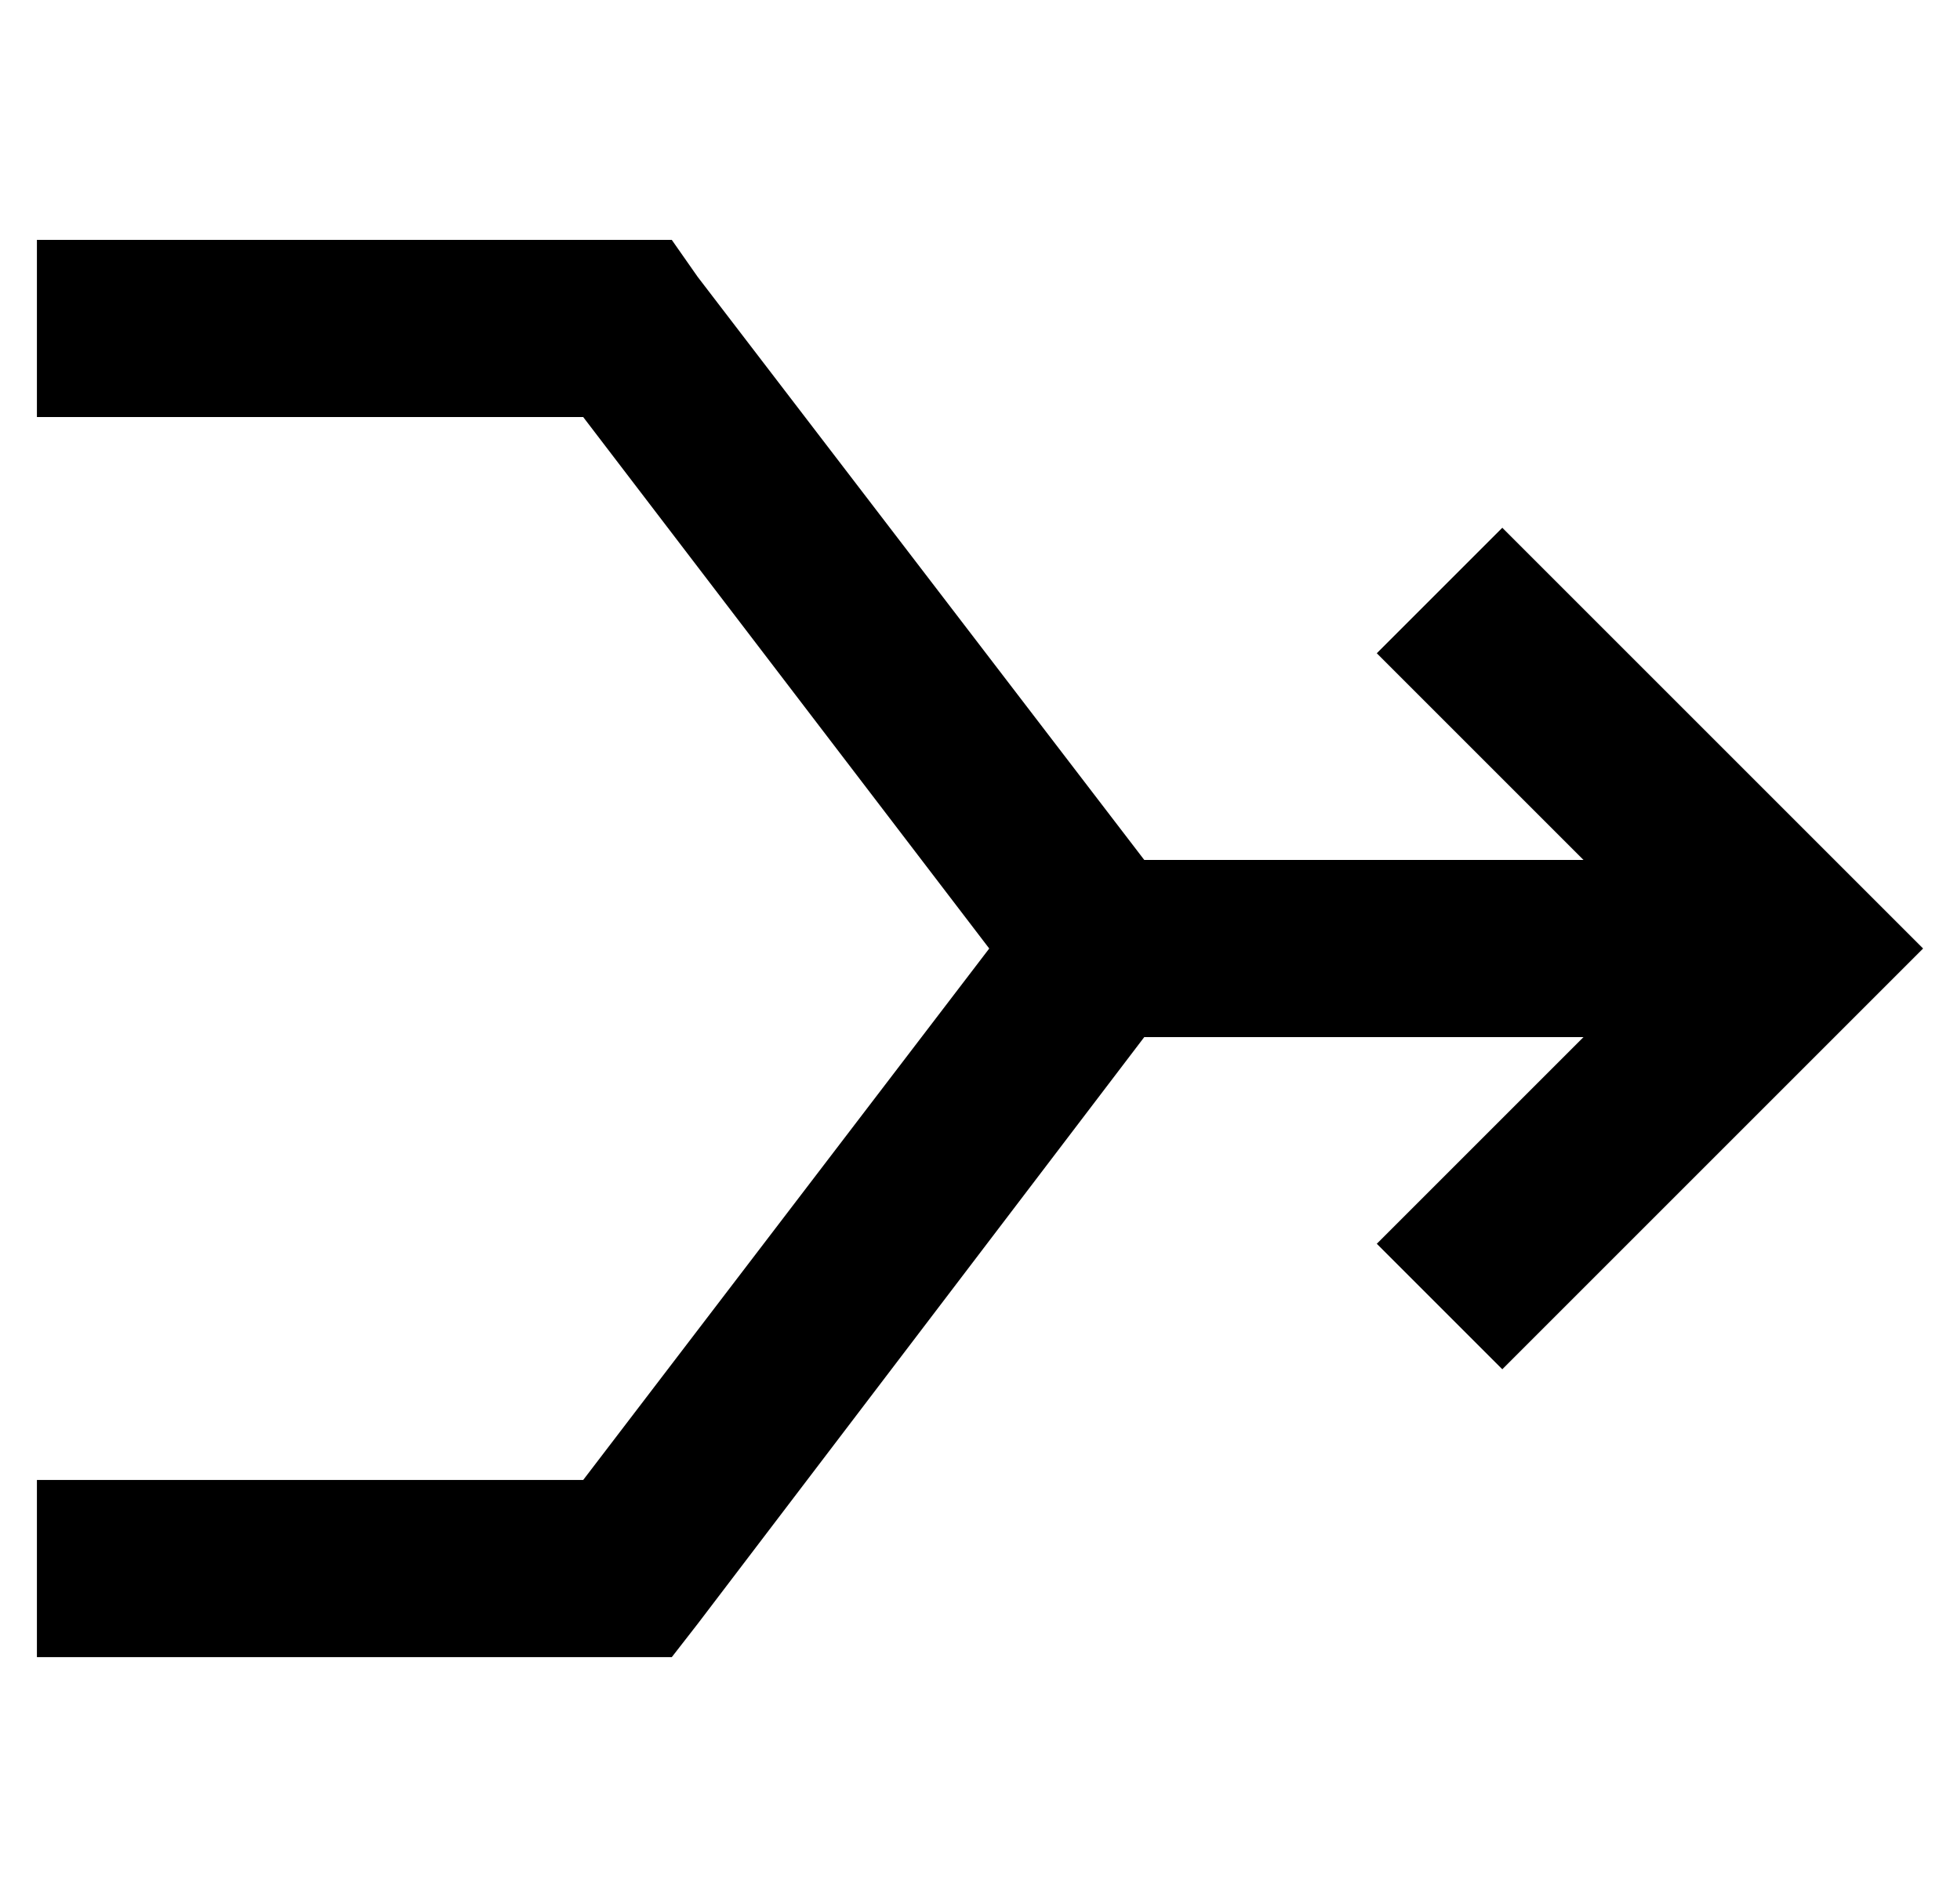 <?xml version="1.0" standalone="no"?>
<!DOCTYPE svg PUBLIC "-//W3C//DTD SVG 1.1//EN" "http://www.w3.org/Graphics/SVG/1.1/DTD/svg11.dtd" >
<svg xmlns="http://www.w3.org/2000/svg" xmlns:xlink="http://www.w3.org/1999/xlink" version="1.1" viewBox="-10 -40 531 512">
   <path fill="currentColor"
d="M0 25h24h-24h172l7 10v0l121 158v0h119v0l-39 -39v0l-17 -17v0l34 -34v0l17 17v0l80 80v0l17 17v0l-17 17v0l-80 80v0l-17 17v0l-34 -34v0l17 -17v0l39 -39v0h-119v0l-121 159v0l-7 9v0h-12h-160v-48v0h24h124l110 -144v0l-110 -144v0h-52h-96v-48v0z" />
</svg>
